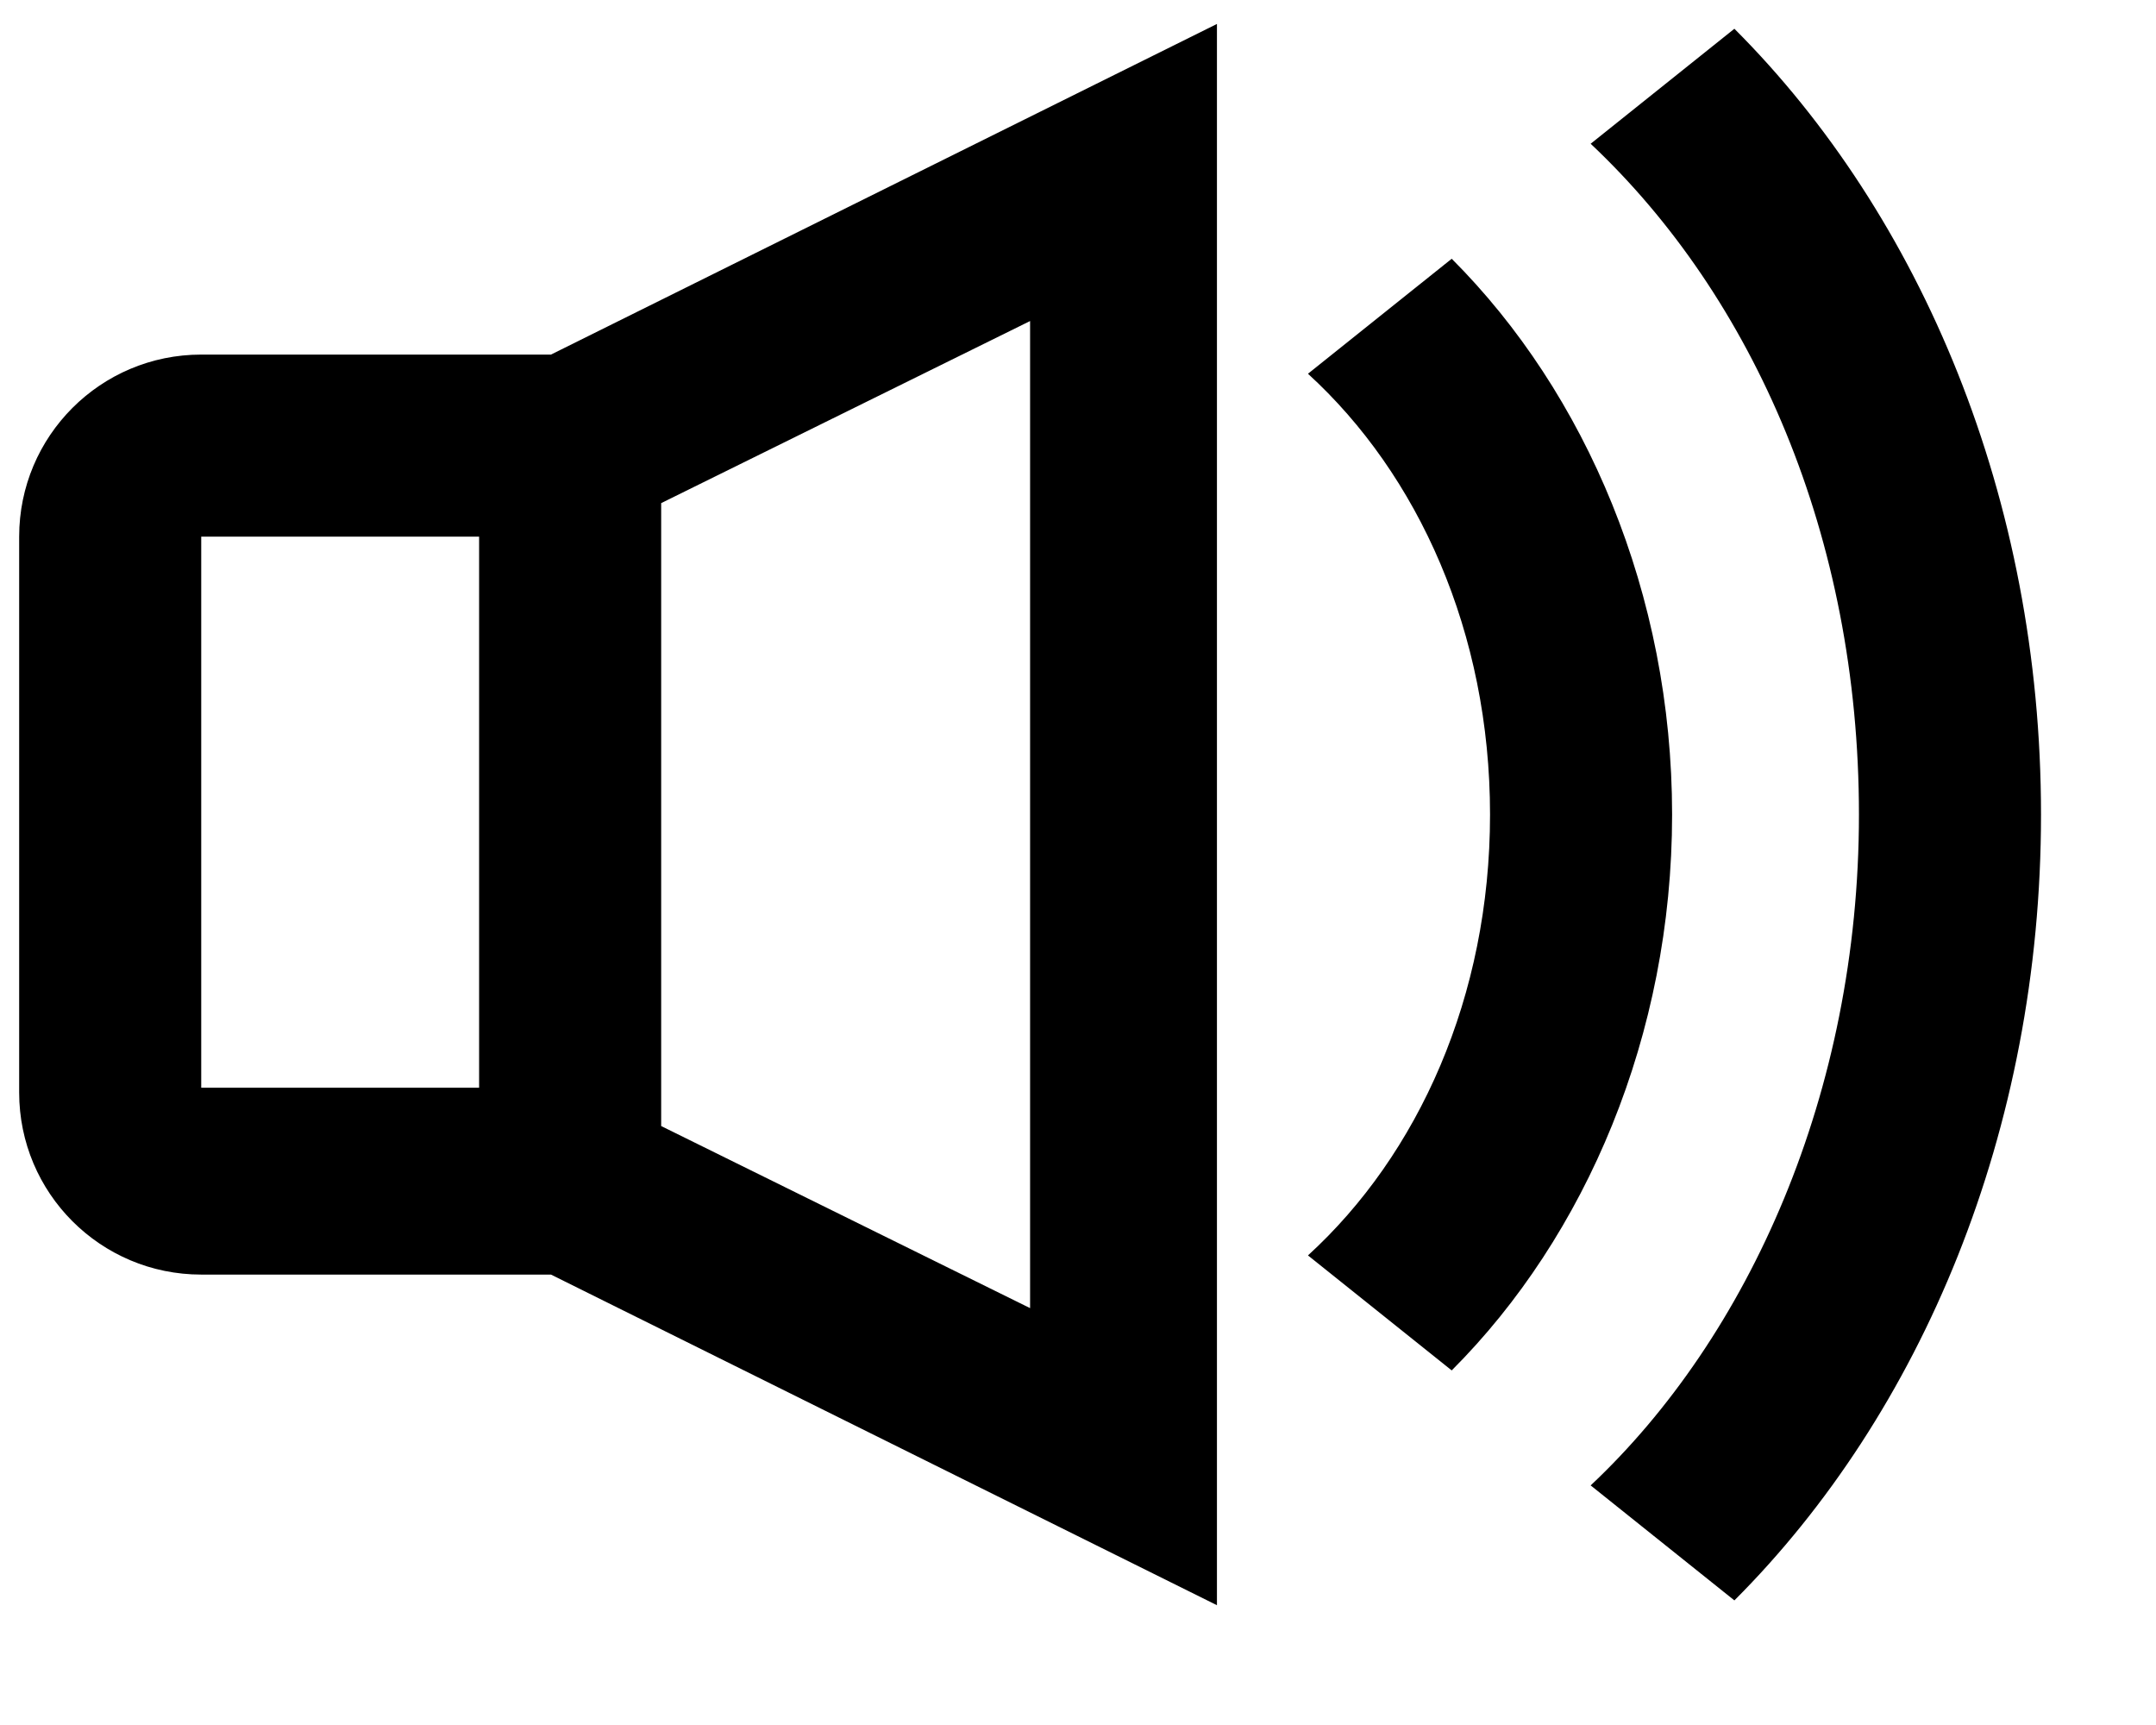 <svg version="1.1" xmlns="http://www.w3.org/2000/svg" width="45" height="36" viewBox="0 0 45 36">
<path d="M13.8,10.5l7.7-3.8v20.6l-7.7-3.8V10.5z M11.5,7.4l13.9-6.9v33l-13.9-6.9H4.2c-2.1,0-3.8-1.7-3.8-3.8V11.2
	c0-2.1,1.7-3.8,3.8-3.8H11.5z M10,11.2H4.2v11.5H10V11.2z M36.2,0.6c3.9,3.9,6.4,9.8,6.4,16.4s-2.5,12.5-6.4,16.4l-3-2.4
	c3.3-3.1,5.6-8.2,5.6-14c0-5.8-2.2-10.8-5.6-14L36.2,0.6z M34.9,17c0-4.6-1.8-8.8-4.6-11.6l-3,2.4c2.3,2.1,3.8,5.4,3.8,9.2
	c0,3.8-1.5,7.1-3.8,9.2l3,2.4C33.1,25.8,34.9,21.6,34.9,17z" fill-rule="evenodd" clip-rule="evenodd"/>
</svg>
